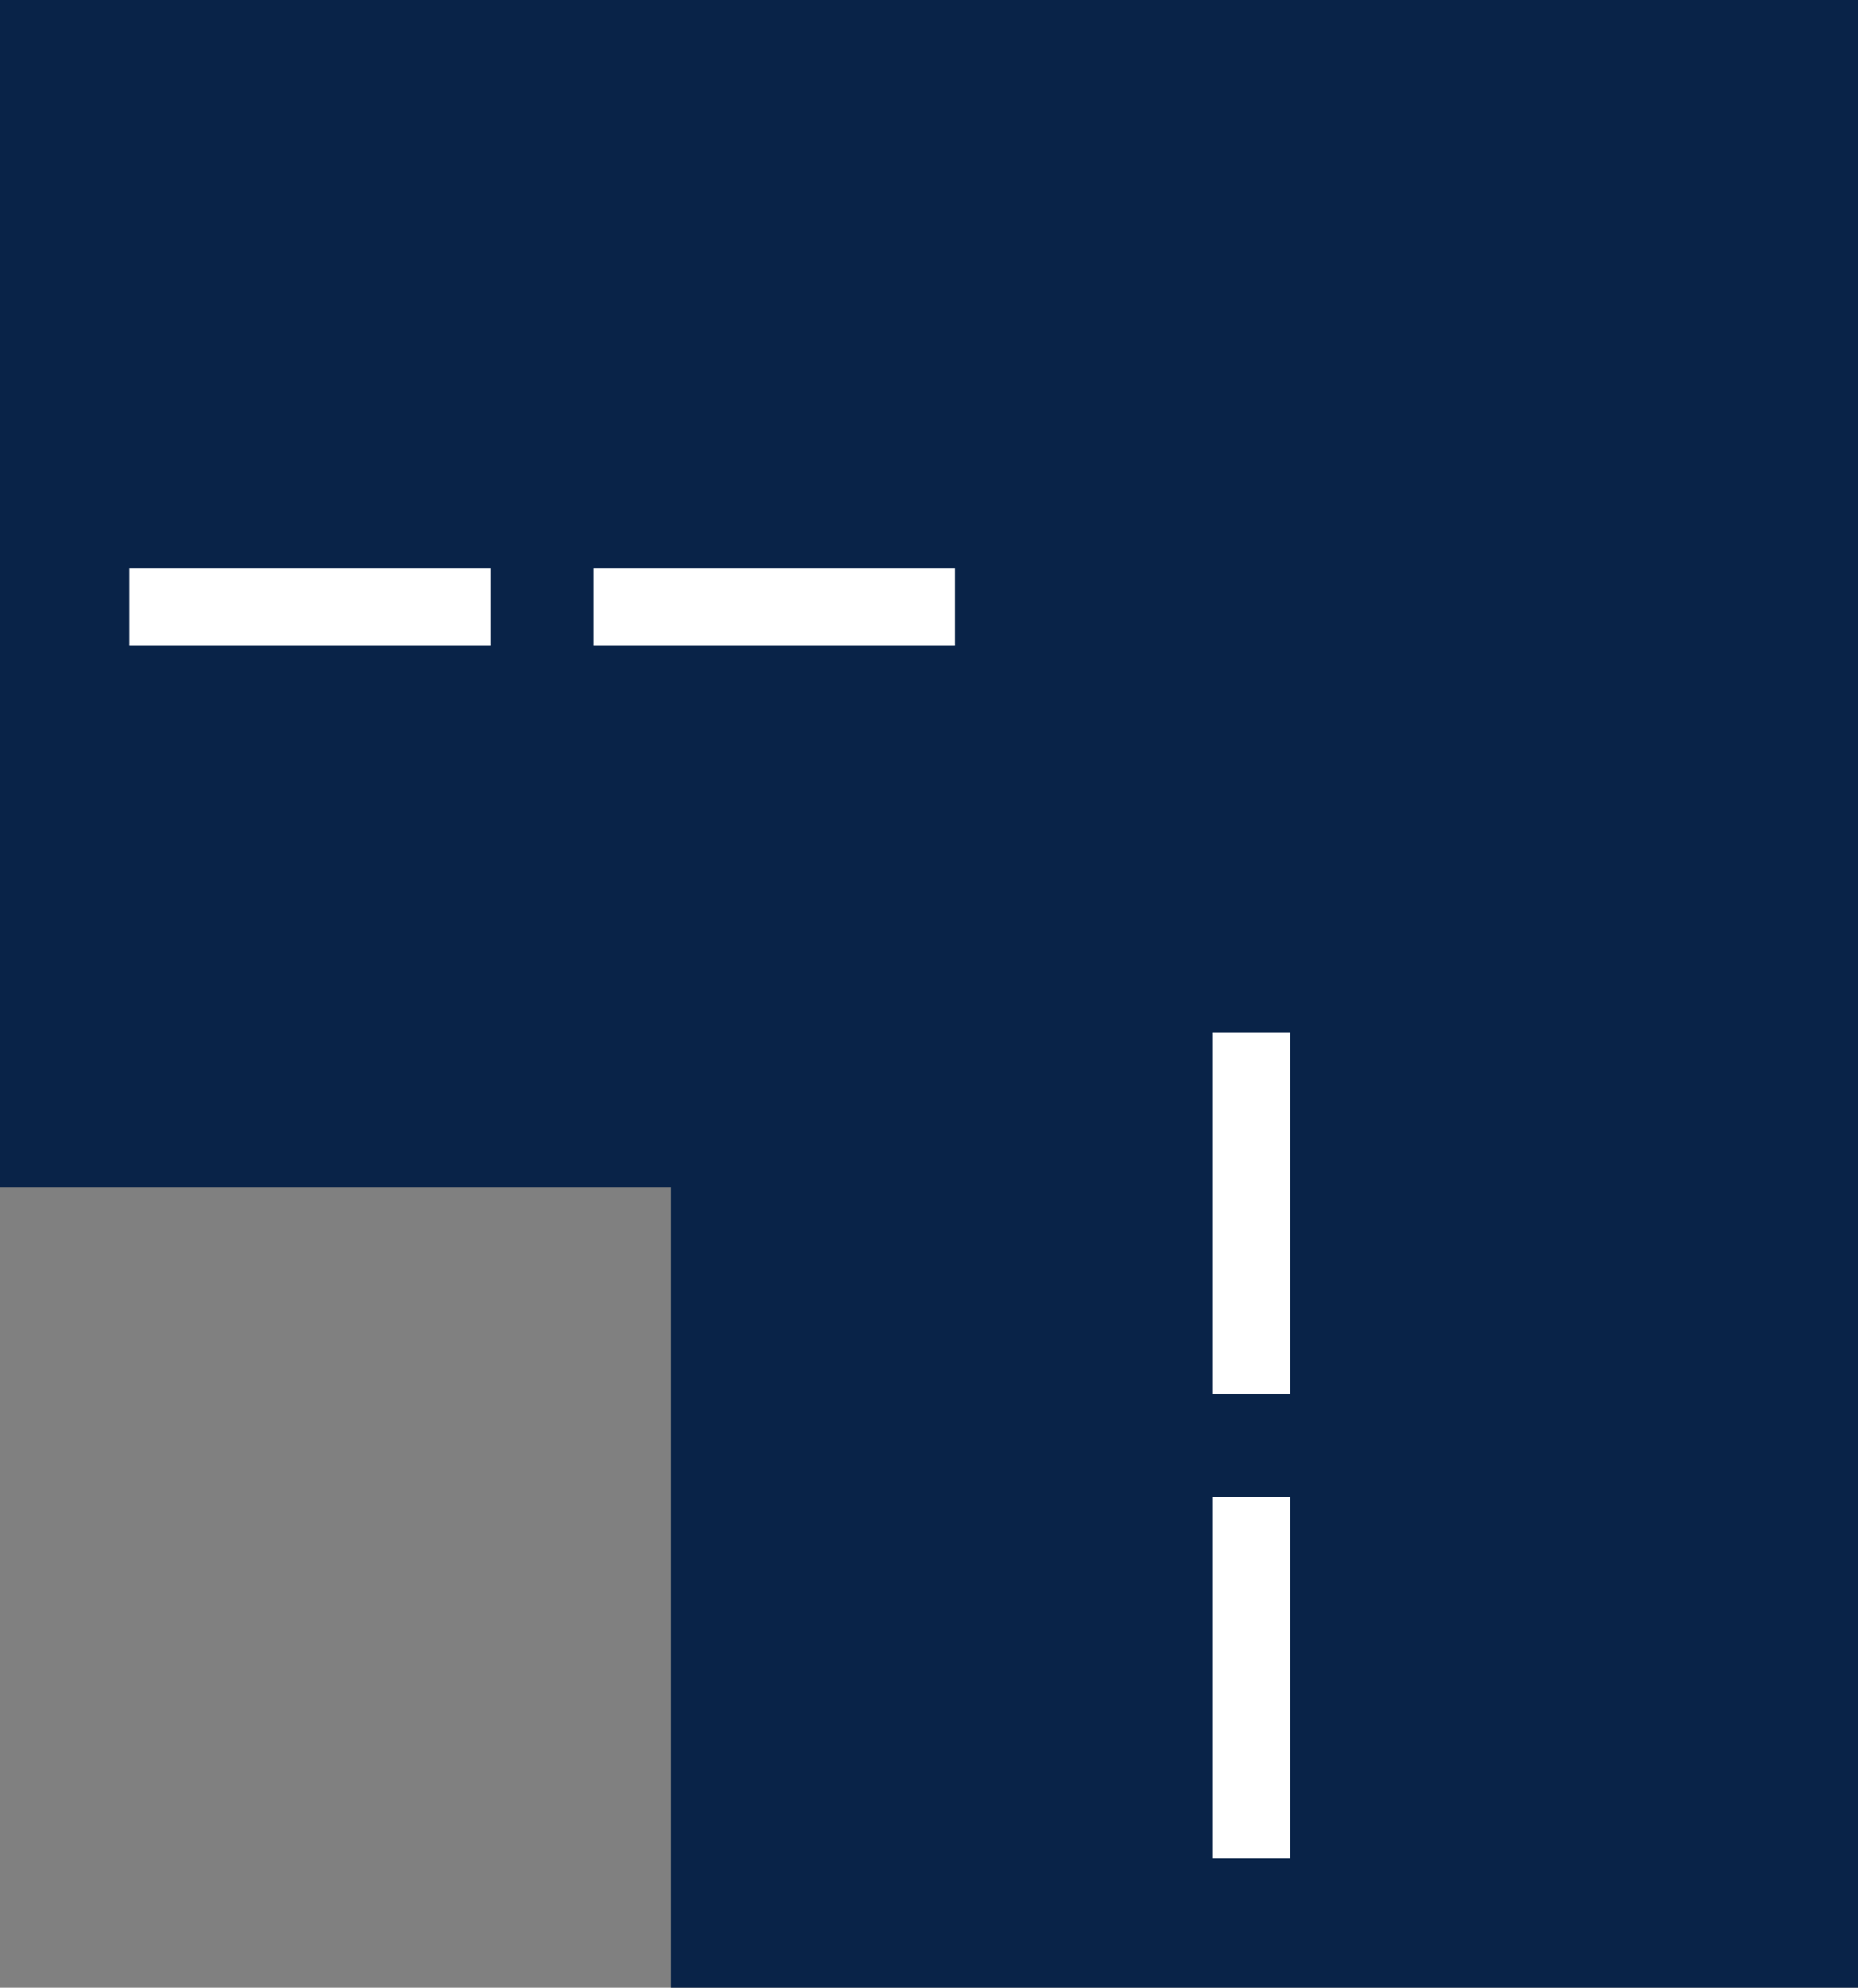 <svg width="72" height="77" viewBox="0 0 72 77" fill="none" xmlns="http://www.w3.org/2000/svg">
<rect x="0" y="0" width="72" height="77" fill="#808080" stroke="none"/>
<path d="M72 77H26L26 46L0 46V0L53.5 0L72 0V18.5L72 77Z" fill="#092348"/>
<rect x="5" y="22" width="14" height="3" fill="white"/>
<rect x="23" y="22" width="14" height="3" fill="white"/>
<rect width="14" height="3" transform="matrix(0 -1 -1 0 50 72)" fill="white"/>
<rect width="14" height="3" transform="matrix(0 -1 -1 0 50 54)" fill="white"/>
</svg>
